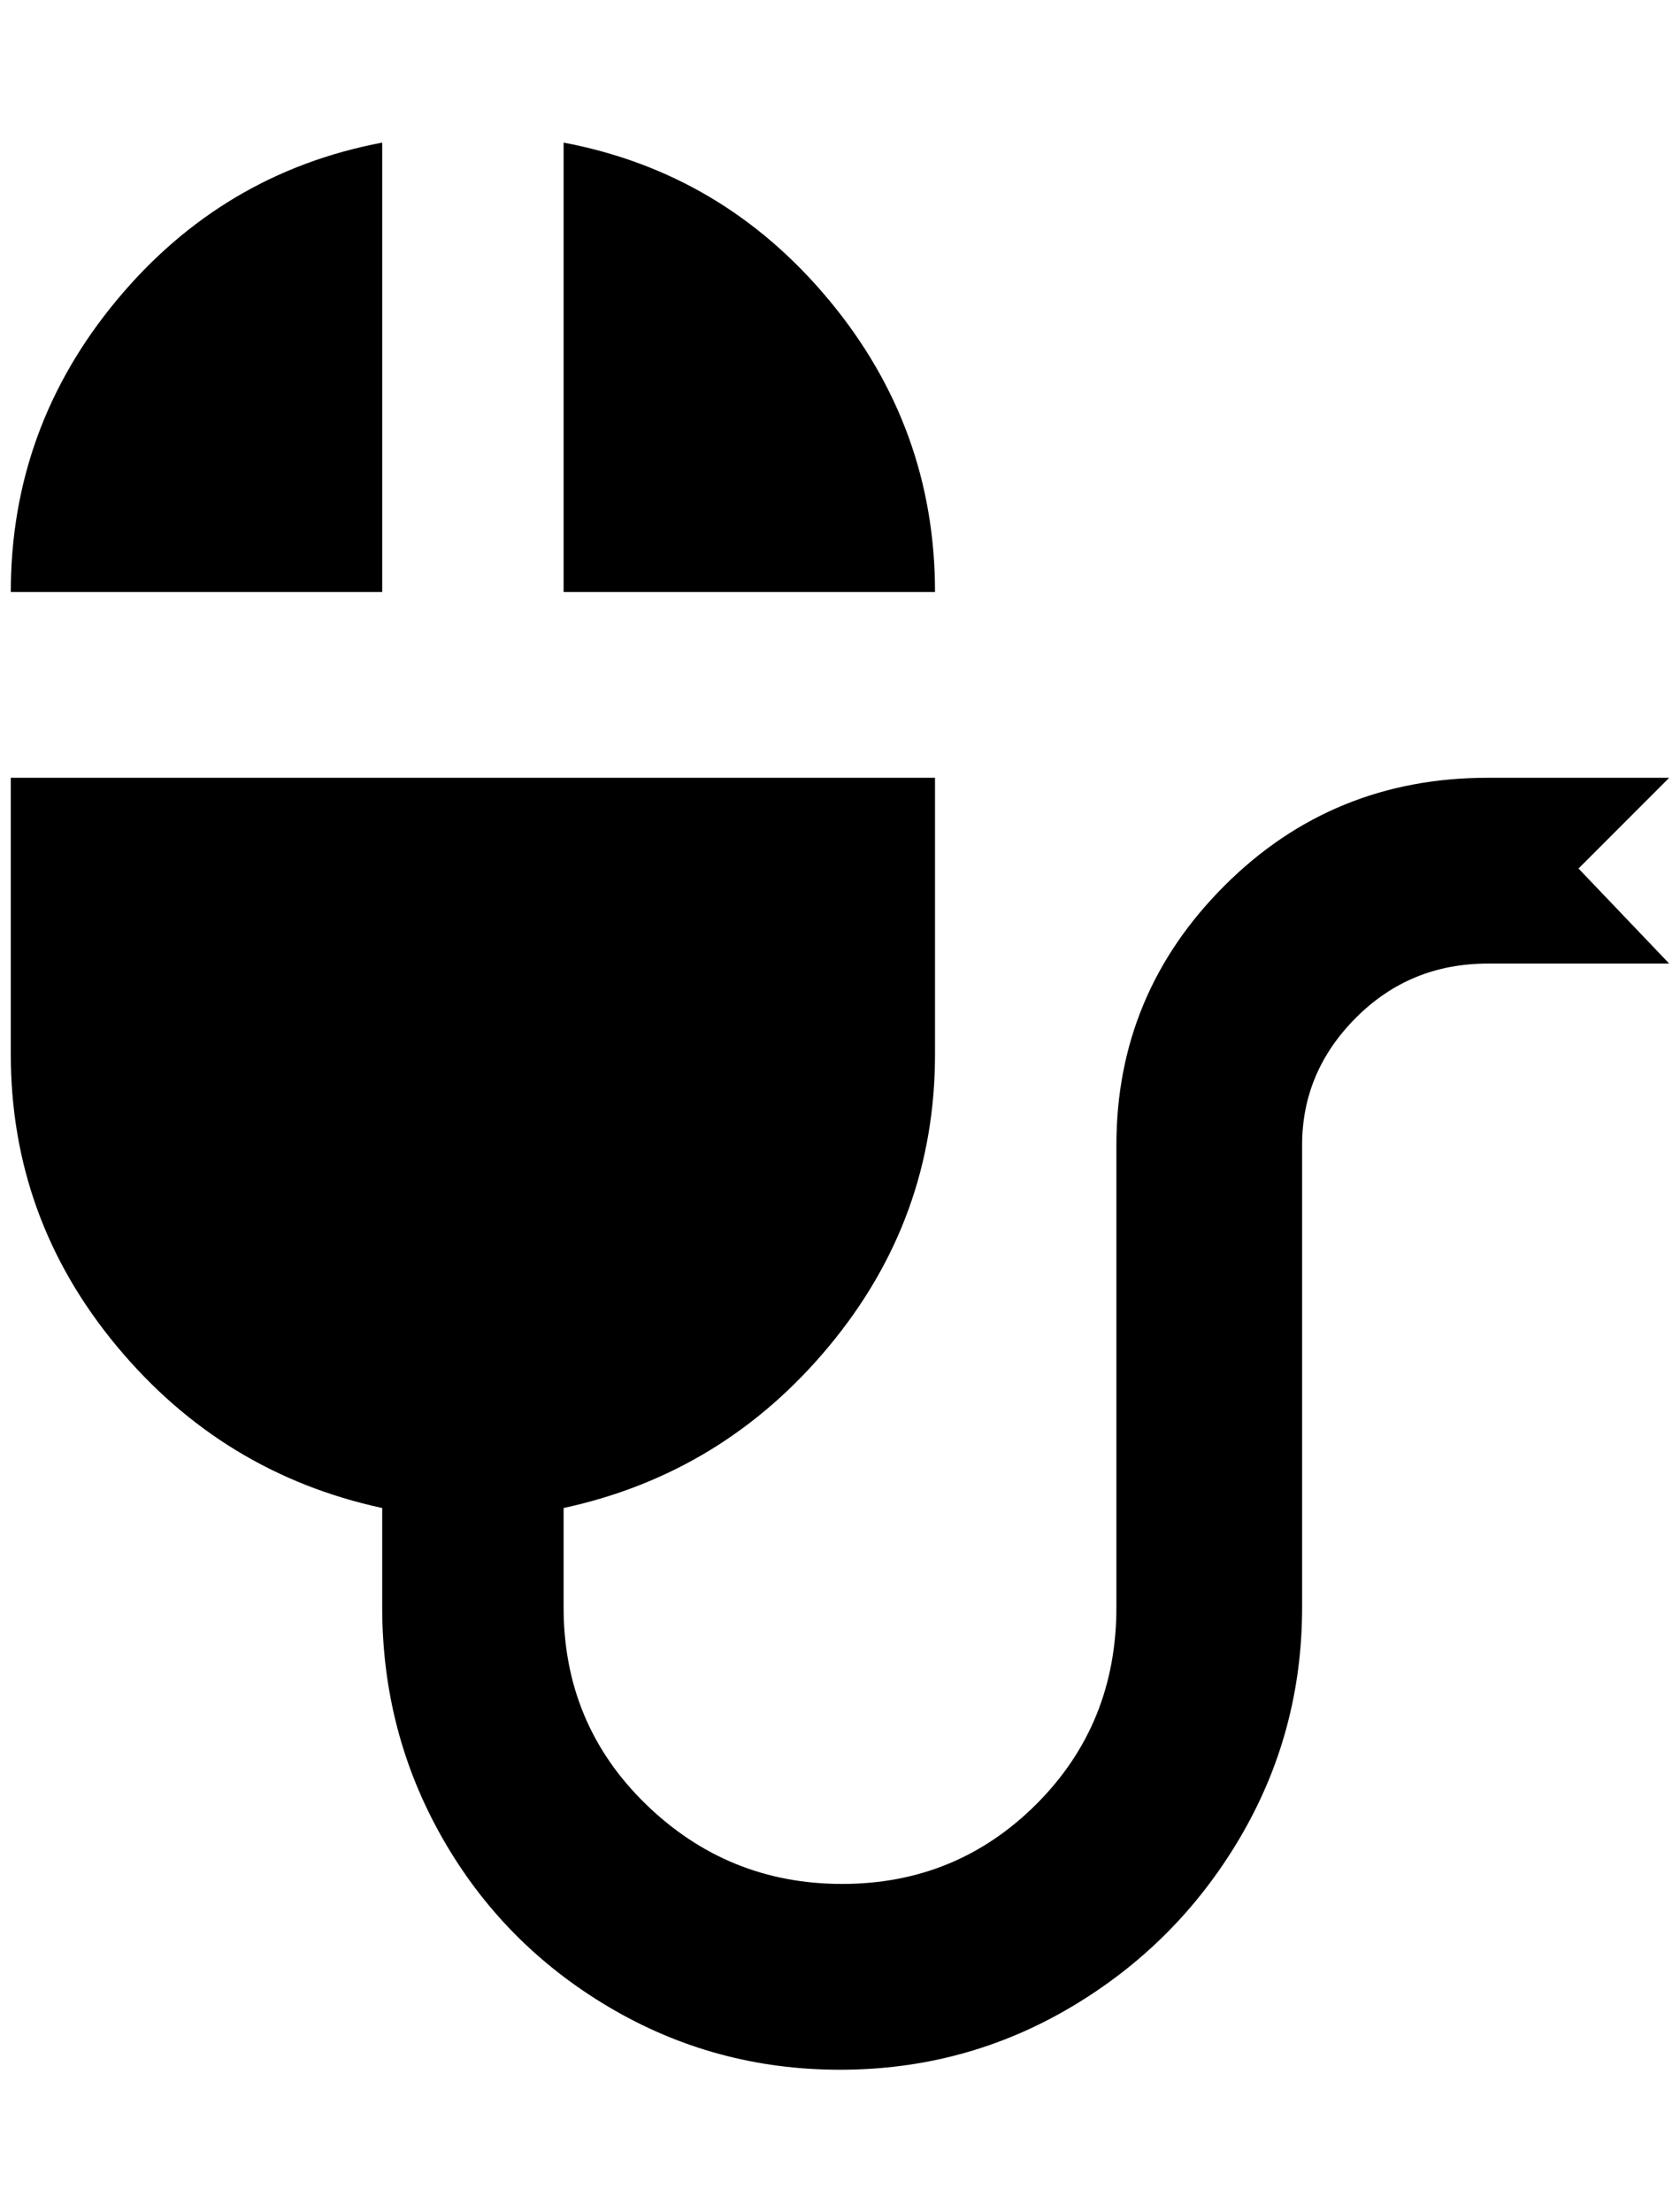 <?xml version="1.0" standalone="no"?>
<!DOCTYPE svg PUBLIC "-//W3C//DTD SVG 1.1//EN" "http://www.w3.org/Graphics/SVG/1.1/DTD/svg11.dtd" >
<svg xmlns="http://www.w3.org/2000/svg" xmlns:xlink="http://www.w3.org/1999/xlink" version="1.1" viewBox="-10 0 1556 2048">
   <path fill="currentColor"
d="M856 548h-344v-416q148 28 246 146t98 270zM0 548q0 -152 98 -270t246 -146v416h-344zM856 976q0 152 -98 270t-246 150v92q0 108 76 182t182 74t180 -74t74 -182v-428q0 -140 100 -240t244 -100h168l-84 84l84 88h-168q-72 0 -122 50t-50 118v428q0 116 -58 214
t-156 156t-214 58t-214 -58t-154 -156t-56 -214v-92q-148 -32 -246 -150t-98 -270v-256h856v256z" />
</svg>
